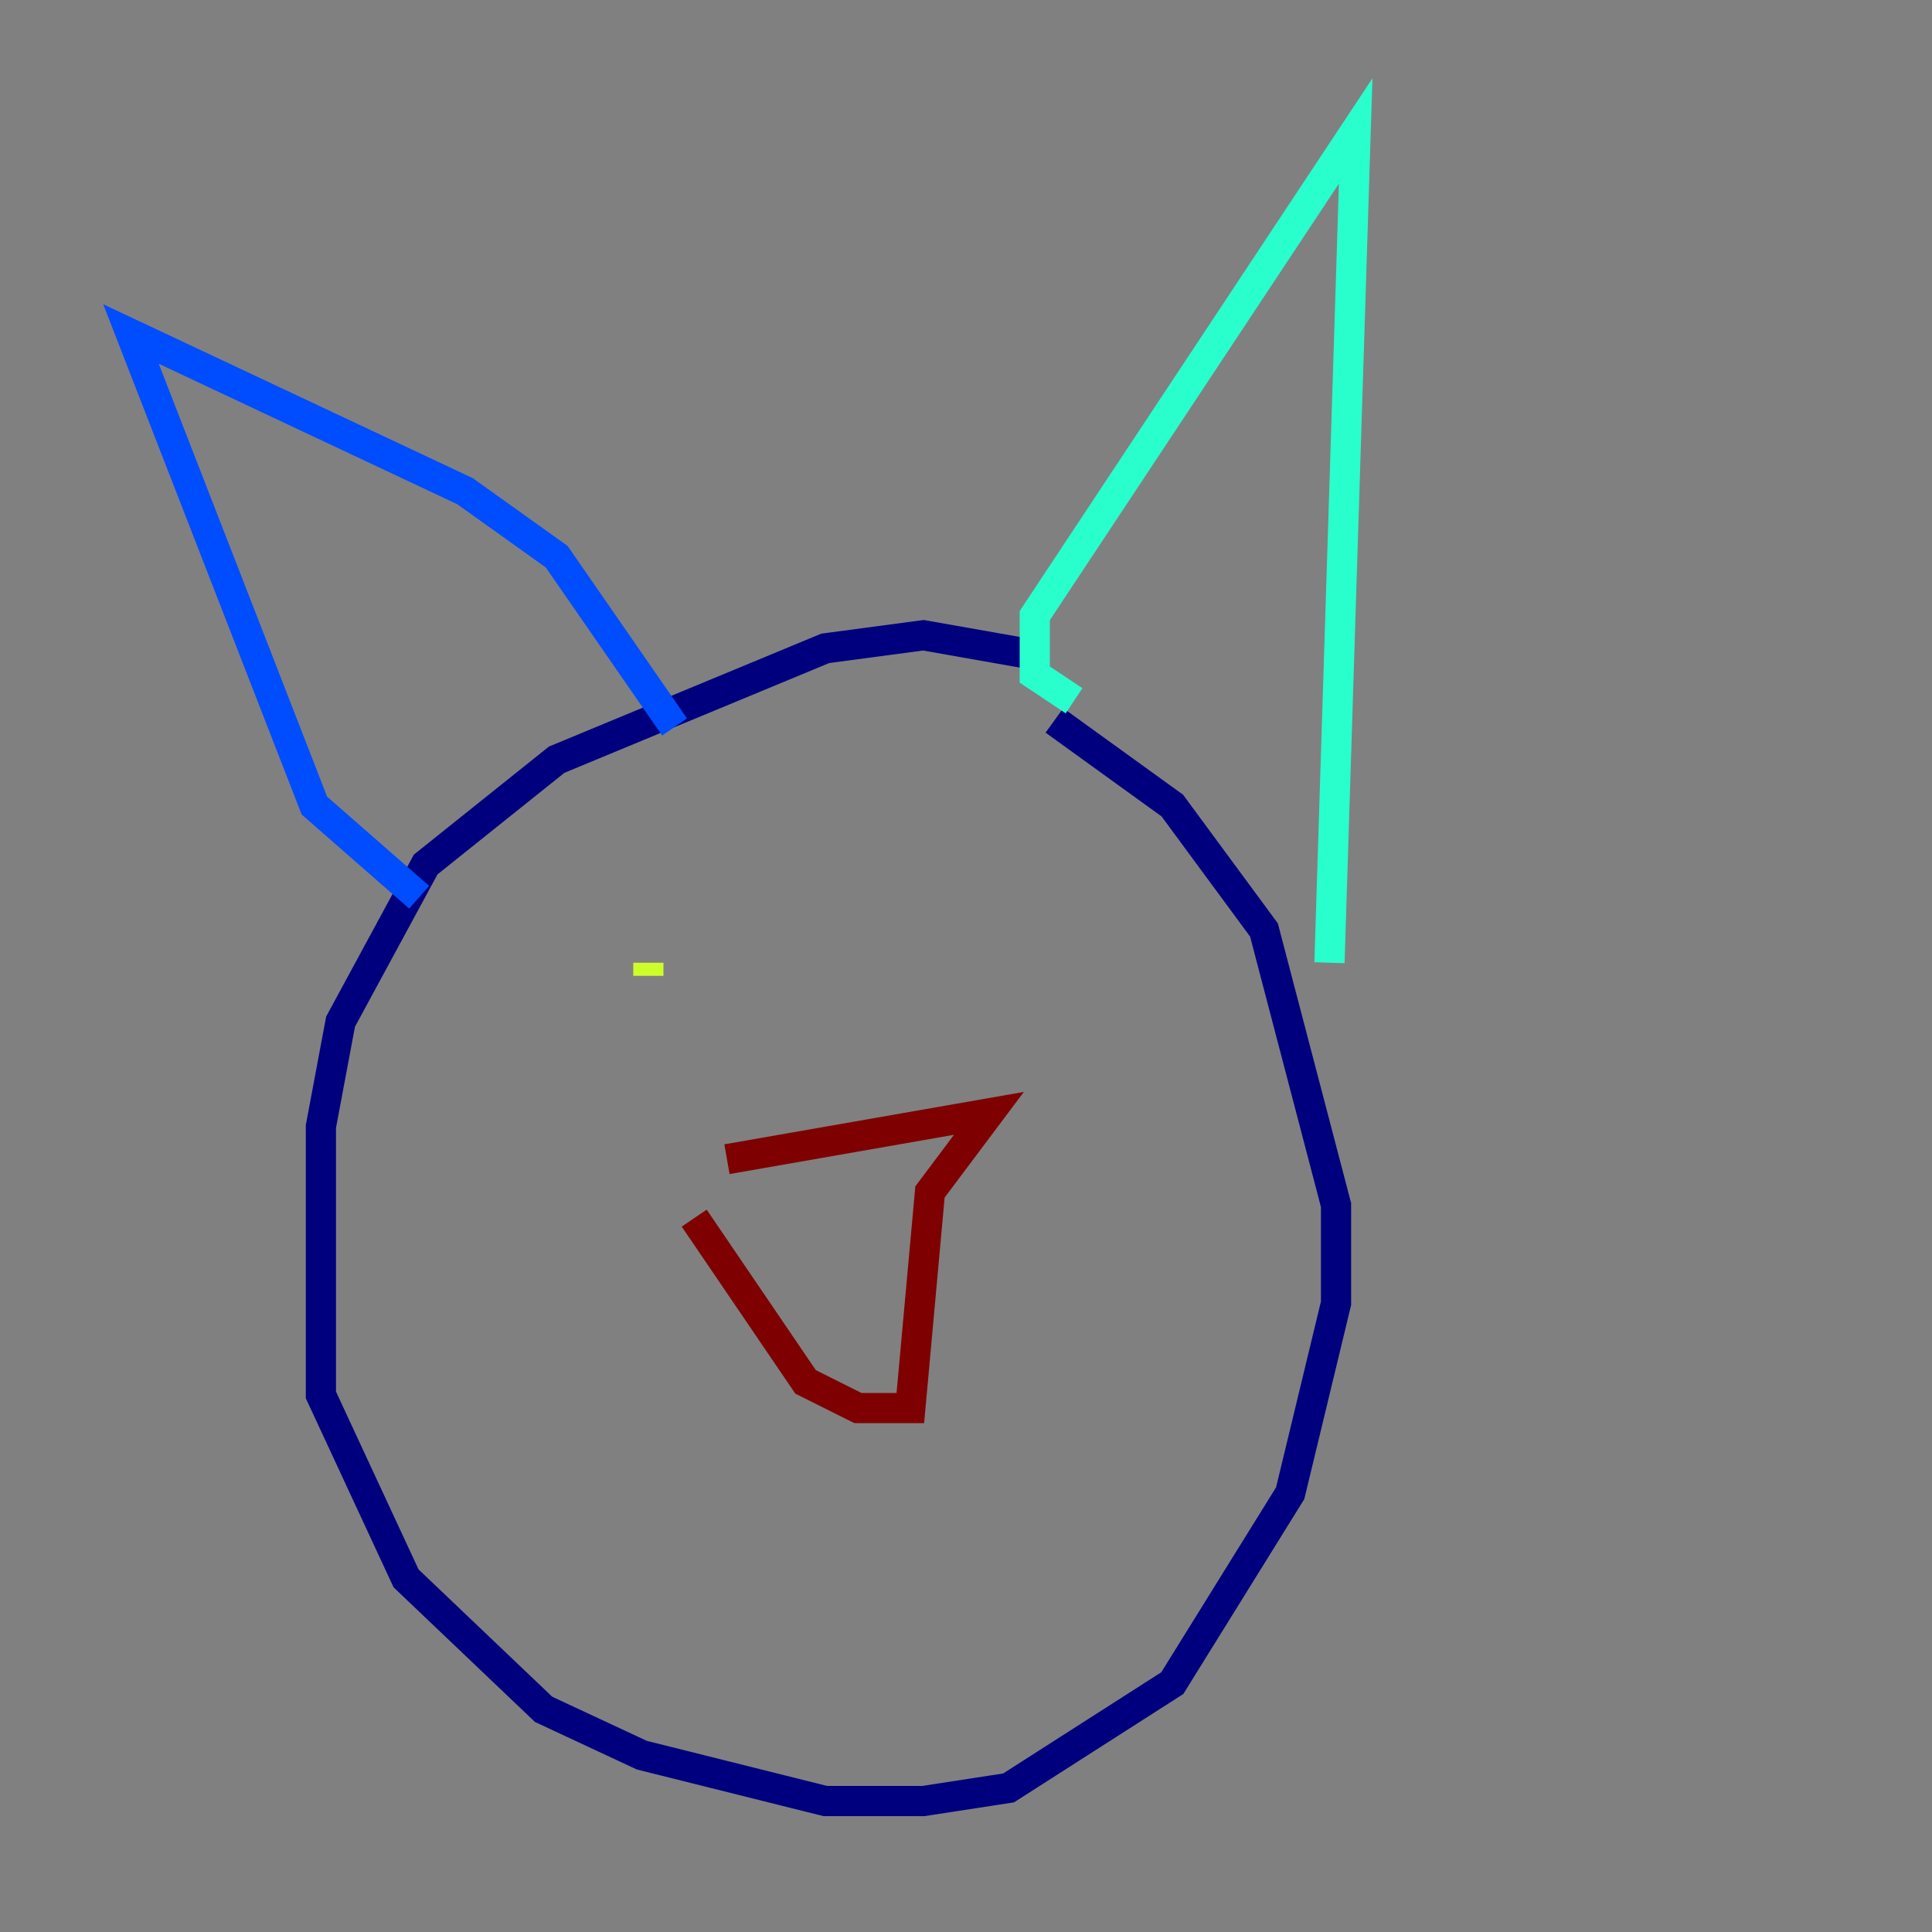 <?xml version="1.0" encoding="utf-8" ?>
<svg baseProfile="tiny" height="128" version="1.2" viewBox="0,0,128,128" width="128" xmlns="http://www.w3.org/2000/svg" xmlns:ev="http://www.w3.org/2001/xml-events" xmlns:xlink="http://www.w3.org/1999/xlink"><rect x="0" y="0" width="128" height="128" fill="#808080" stroke="none"/><defs /><polyline fill="none" points="68.556,43.39 61.18,42.088 54.671,42.956 36.881,50.332 28.203,57.275 22.563,67.688 21.261,74.63 21.261,92.42 26.902,104.57 36.014,113.248 42.522,116.285 54.671,119.322 61.18,119.322 66.82,118.454 77.668,111.512 85.478,98.929 88.515,86.346 88.515,79.837 83.742,61.614 77.668,53.37 69.858,47.729" stroke="#00007f" stroke-width="2" /><polyline fill="none" points="27.77,59.444 20.827,53.37 8.678,22.129 30.807,32.542 36.881,36.881 44.691,48.163" stroke="#004cff" stroke-width="2" /><polyline fill="none" points="71.159,46.427 68.556,44.691 68.556,40.786 89.817,8.678 88.081,63.783" stroke="#29ffcd" stroke-width="2" /><polyline fill="none" points="42.956,64.651 42.956,63.783" stroke="#cdff29" stroke-width="2" /><polyline fill="none" points="71.159,63.349 71.159,63.349" stroke="#ff6700" stroke-width="2" /><polyline fill="none" points="48.163,76.8 65.519,73.763 61.614,78.969 60.312,93.288 56.841,93.288 53.37,91.552 45.993,80.705" stroke="#7f0000" stroke-width="2" /></svg>